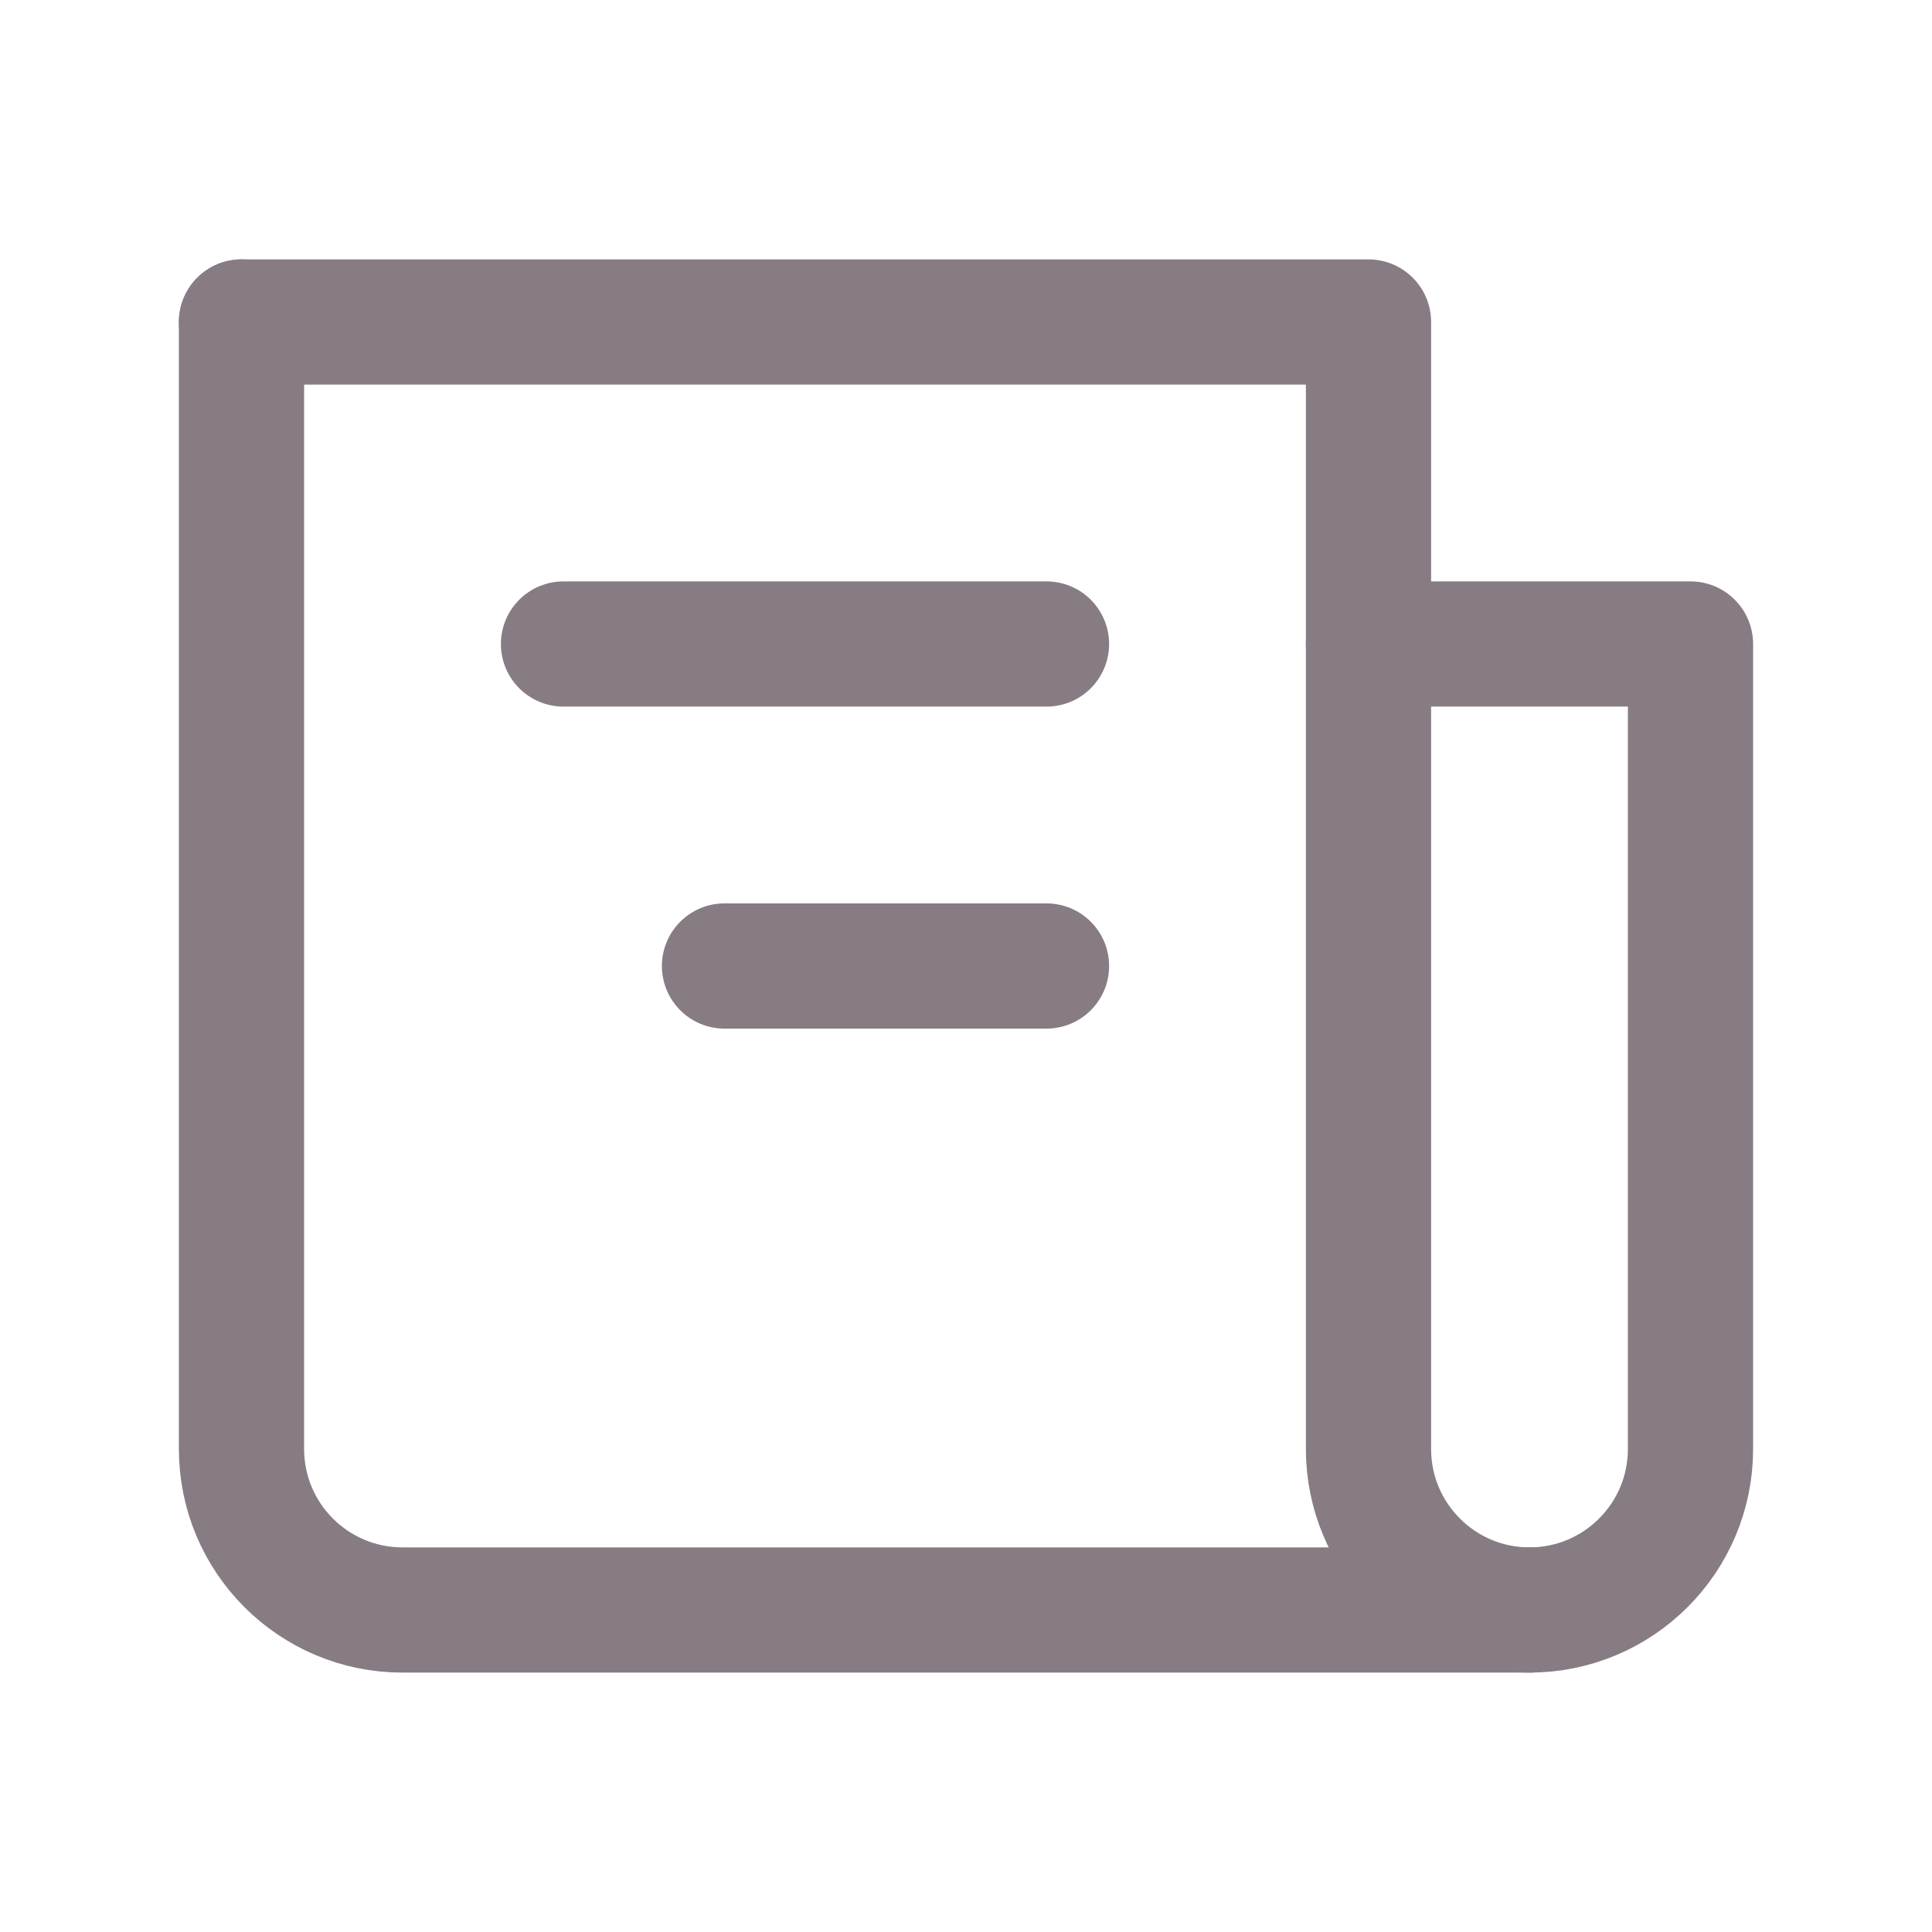 <svg width="54" height="54" viewBox="0 0 54 54" fill="none" xmlns="http://www.w3.org/2000/svg">
<g clip-path="url(#clip0_90_407)">
<path d="M6.75 9V40.5C6.75 42.985 8.765 45 11.25 45H38.25H42.75C45.235 45 47.25 42.985 47.25 40.5V18H38.25" stroke="#877C83" stroke-width="3.5" stroke-linecap="round" stroke-linejoin="round"/>
<path d="M6.75 9H38.25V40.5C38.25 42.985 40.265 45 42.75 45V45" stroke="#877C83" stroke-width="3.5" stroke-linecap="round" stroke-linejoin="round"/>
<path d="M29.25 18L15.75 18" stroke="#877C83" stroke-width="3.5" stroke-linecap="round" stroke-linejoin="round"/>
<path d="M29.25 27L20.25 27" stroke="#877C83" stroke-width="3.5" stroke-linecap="round" stroke-linejoin="round"/>
</g>
<defs>
<clipPath id="clip0_90_407">
<rect width="54" height="54" fill="white"/>
</clipPath>
</defs>
</svg>
